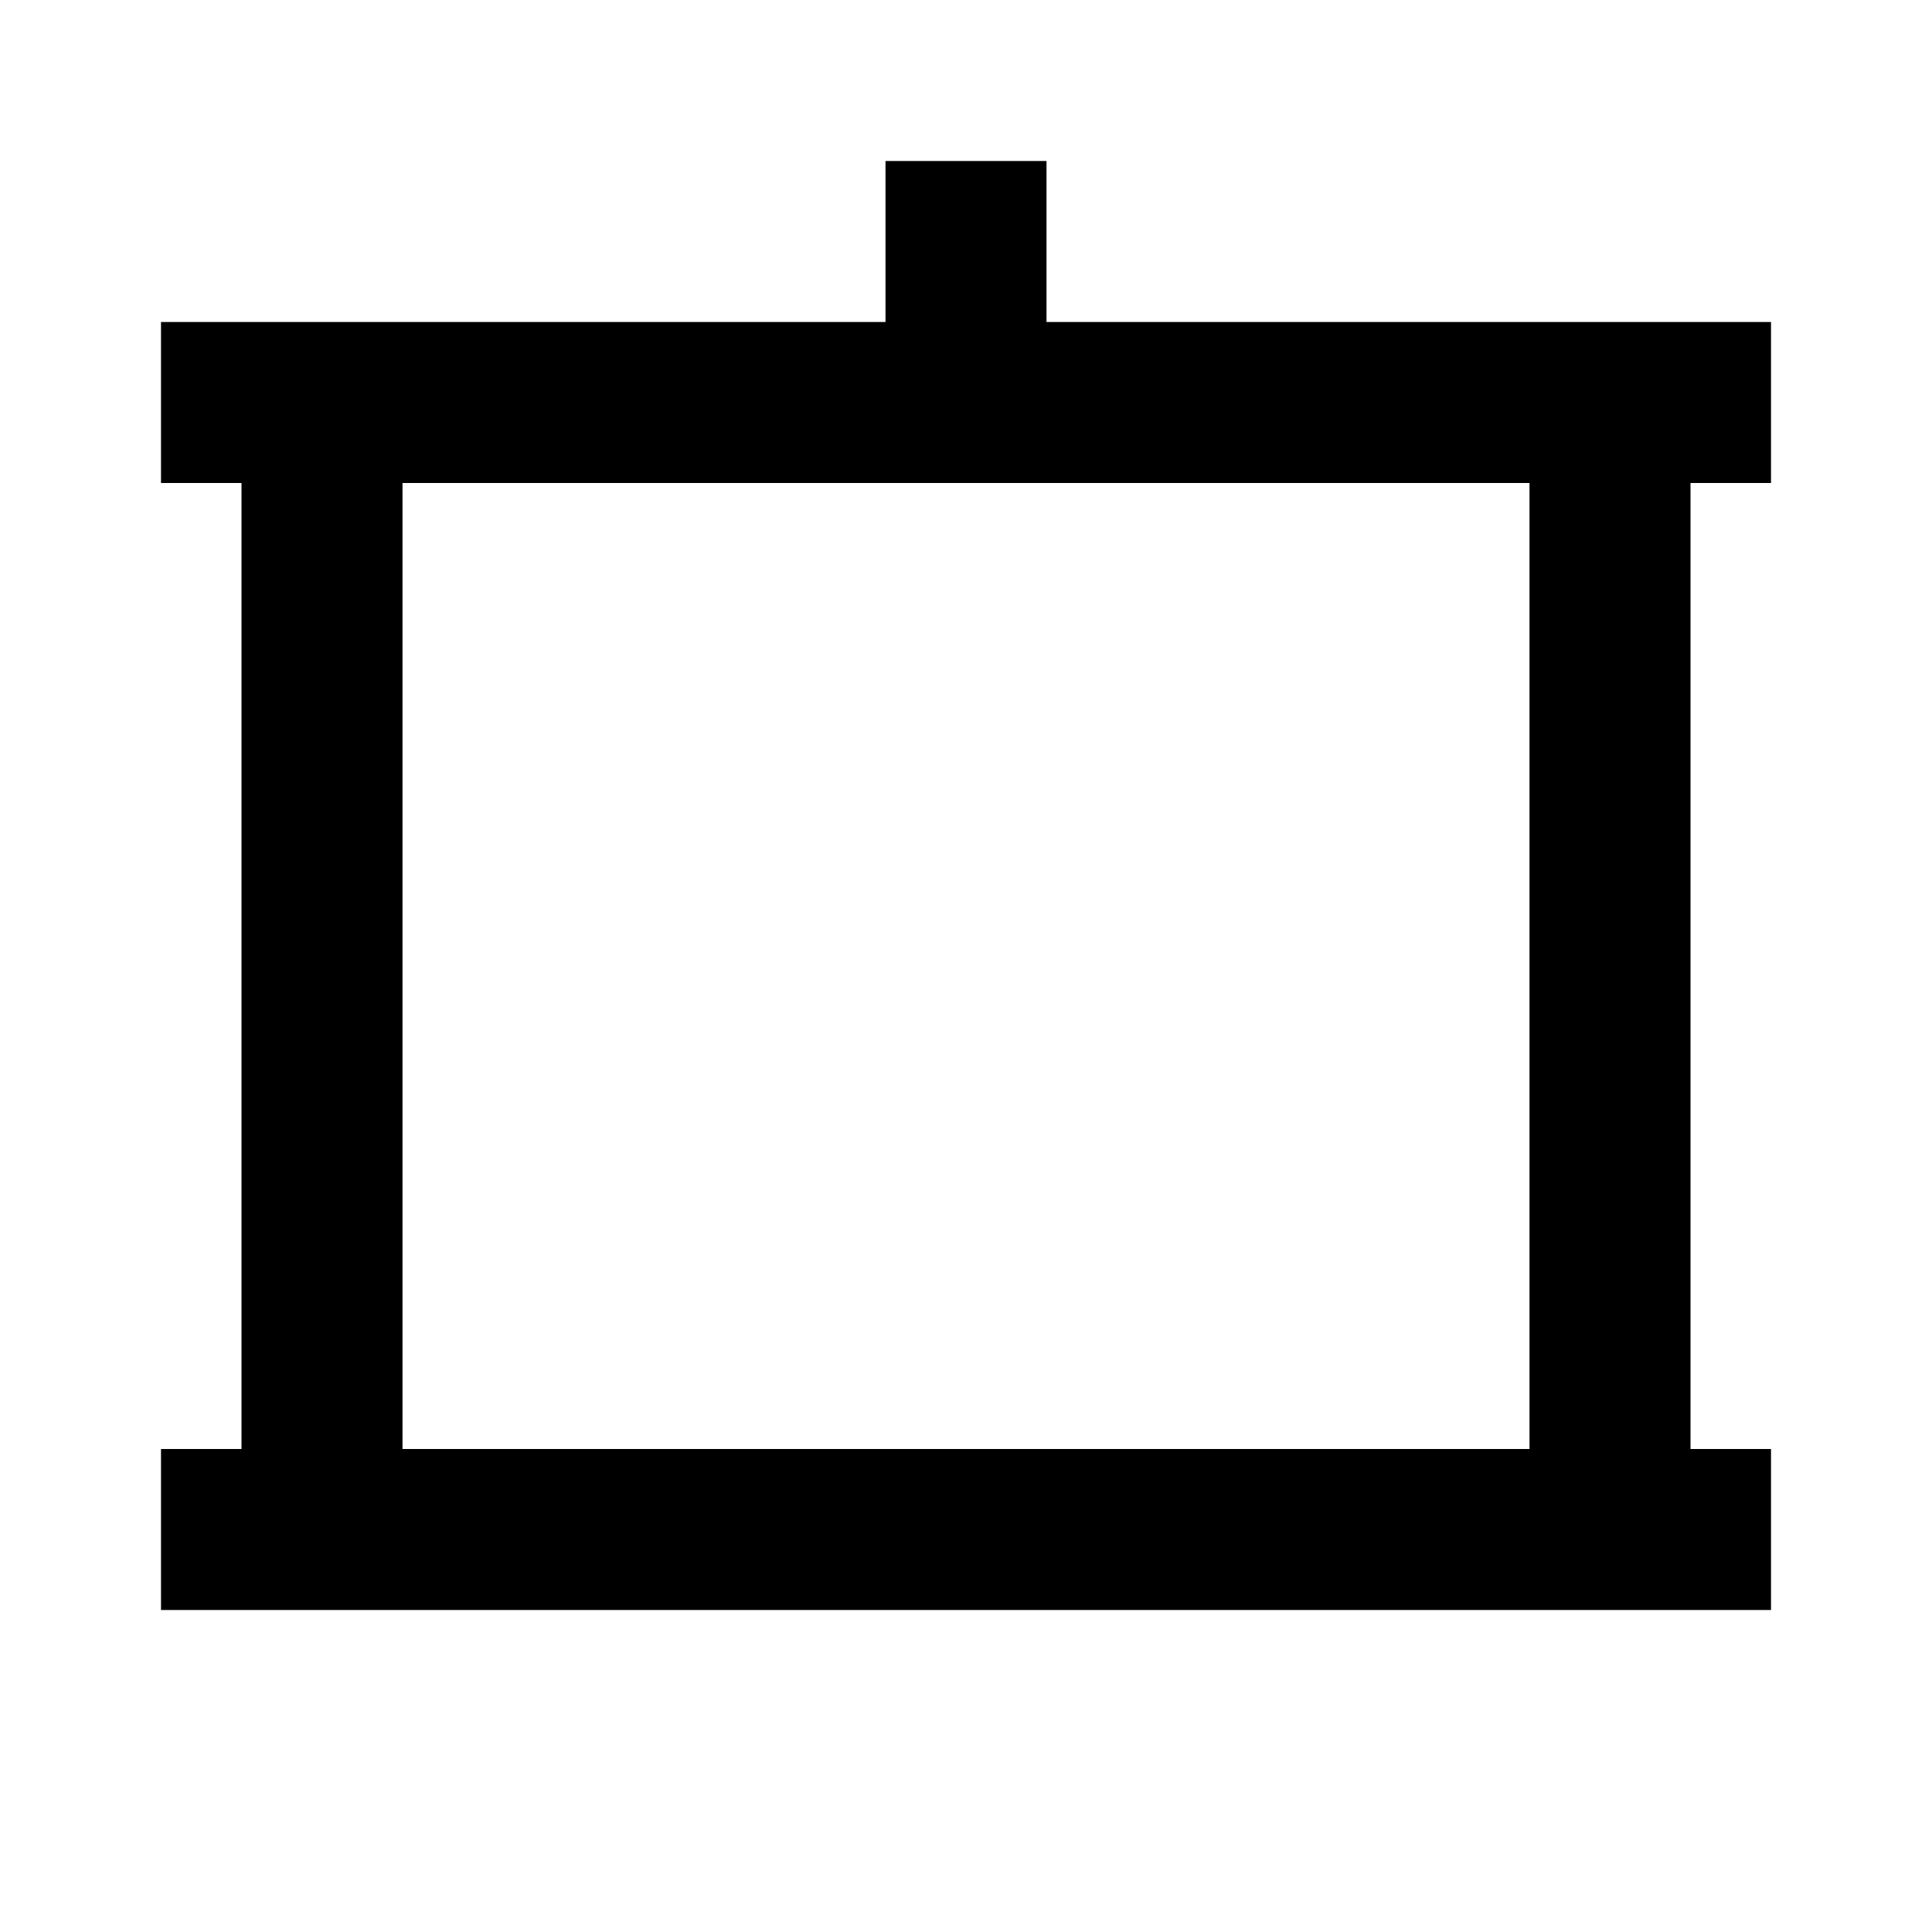 <svg width="24" height="24" viewBox="0 0 24 24" fill="none" xmlns="http://www.w3.org/2000/svg">
<path d="M20 5V19M20 5H12M20 5H21M20 19H4M20 19H21M12 5H4M12 5V3M4 19V5M4 19H3M4 5H3" stroke="black" stroke-width="2" stroke-linecap="square"/>
</svg>
